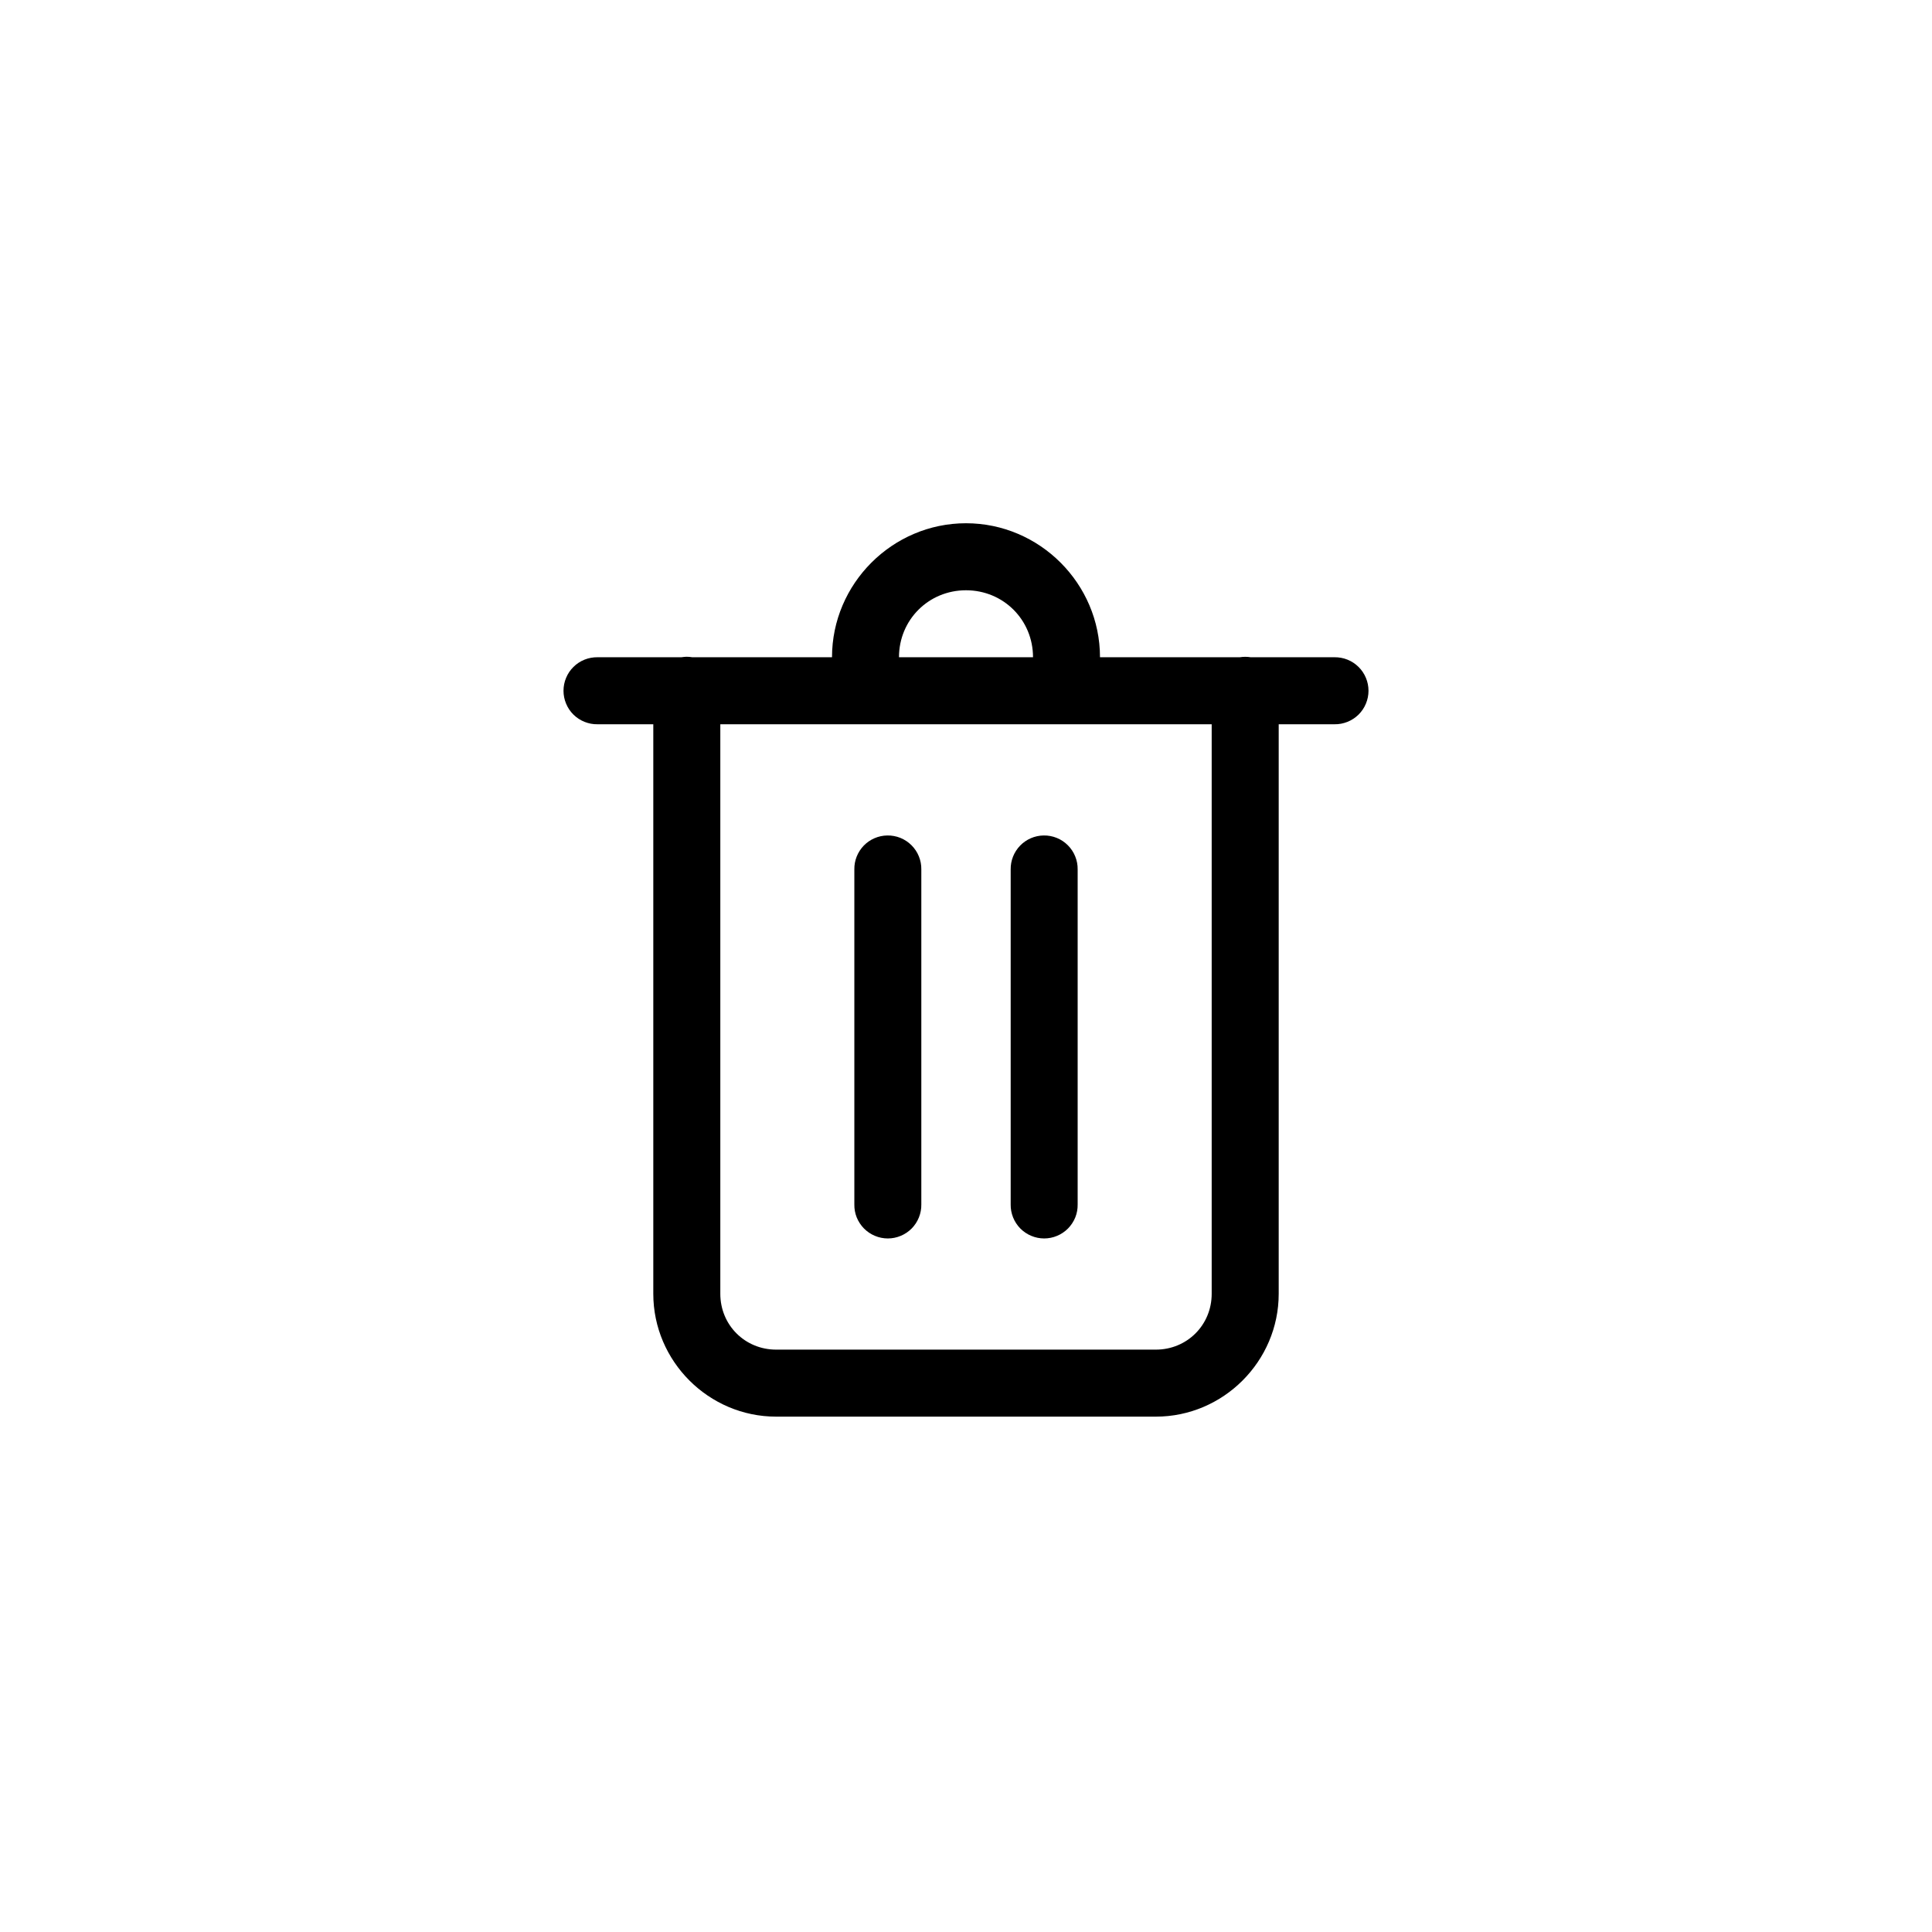 <svg width="48" height="48" viewBox="0 0 48 48" fill="none" xmlns="http://www.w3.org/2000/svg">
<path d="M24 13C22.171 13 20.671 14.501 20.671 16.329H17.2C17.151 16.321 17.101 16.317 17.051 16.317C17.01 16.319 16.97 16.323 16.93 16.329H14.844C14.734 16.328 14.624 16.348 14.522 16.389C14.42 16.43 14.326 16.491 14.248 16.569C14.169 16.646 14.107 16.739 14.065 16.84C14.022 16.942 14 17.051 14 17.162C14 17.272 14.022 17.381 14.065 17.483C14.107 17.585 14.169 17.677 14.248 17.755C14.326 17.832 14.42 17.893 14.522 17.934C14.624 17.975 14.734 17.996 14.844 17.994H16.231V32.144C16.231 33.82 17.608 35.196 19.283 35.196H28.717C30.392 35.196 31.769 33.82 31.769 32.144V17.994H33.156C33.266 17.996 33.376 17.975 33.478 17.934C33.58 17.893 33.673 17.832 33.752 17.755C33.831 17.677 33.893 17.585 33.935 17.483C33.978 17.381 34 17.272 34 17.162C34 17.051 33.978 16.942 33.935 16.84C33.893 16.739 33.831 16.646 33.752 16.569C33.673 16.491 33.58 16.43 33.478 16.389C33.376 16.348 33.266 16.328 33.156 16.329H31.073C30.983 16.315 30.892 16.315 30.803 16.329H27.329C27.329 14.501 25.829 13 24 13ZM24 14.665C24.929 14.665 25.665 15.4 25.665 16.329H22.335C22.335 15.4 23.071 14.665 24 14.665ZM17.896 17.994H30.104V32.144C30.104 32.92 29.492 33.531 28.717 33.531H19.283C18.508 33.531 17.896 32.92 17.896 32.144V17.994ZM22.045 20.757C21.824 20.76 21.614 20.851 21.46 21.009C21.307 21.168 21.222 21.38 21.226 21.601V29.924C21.224 30.035 21.244 30.144 21.285 30.247C21.327 30.349 21.388 30.442 21.465 30.521C21.543 30.599 21.635 30.662 21.737 30.704C21.838 30.747 21.948 30.769 22.058 30.769C22.168 30.769 22.277 30.747 22.379 30.704C22.481 30.662 22.573 30.599 22.651 30.521C22.728 30.442 22.789 30.349 22.83 30.247C22.871 30.144 22.892 30.035 22.89 29.924V21.601C22.892 21.489 22.871 21.379 22.829 21.276C22.787 21.172 22.725 21.079 22.646 21C22.567 20.921 22.473 20.859 22.37 20.817C22.267 20.776 22.156 20.755 22.045 20.757ZM25.929 20.757C25.709 20.76 25.498 20.851 25.345 21.009C25.191 21.168 25.107 21.38 25.11 21.601V29.924C25.108 30.035 25.129 30.144 25.17 30.247C25.211 30.349 25.272 30.442 25.349 30.521C25.427 30.599 25.519 30.662 25.621 30.704C25.723 30.747 25.832 30.769 25.942 30.769C26.052 30.769 26.162 30.747 26.263 30.704C26.365 30.662 26.457 30.599 26.535 30.521C26.612 30.442 26.673 30.349 26.715 30.247C26.756 30.144 26.776 30.035 26.774 29.924V21.601C26.776 21.489 26.755 21.379 26.713 21.276C26.671 21.172 26.609 21.079 26.53 21C26.451 20.921 26.358 20.859 26.254 20.817C26.151 20.776 26.041 20.755 25.929 20.757Z" fill="{color}"/>
</svg>
